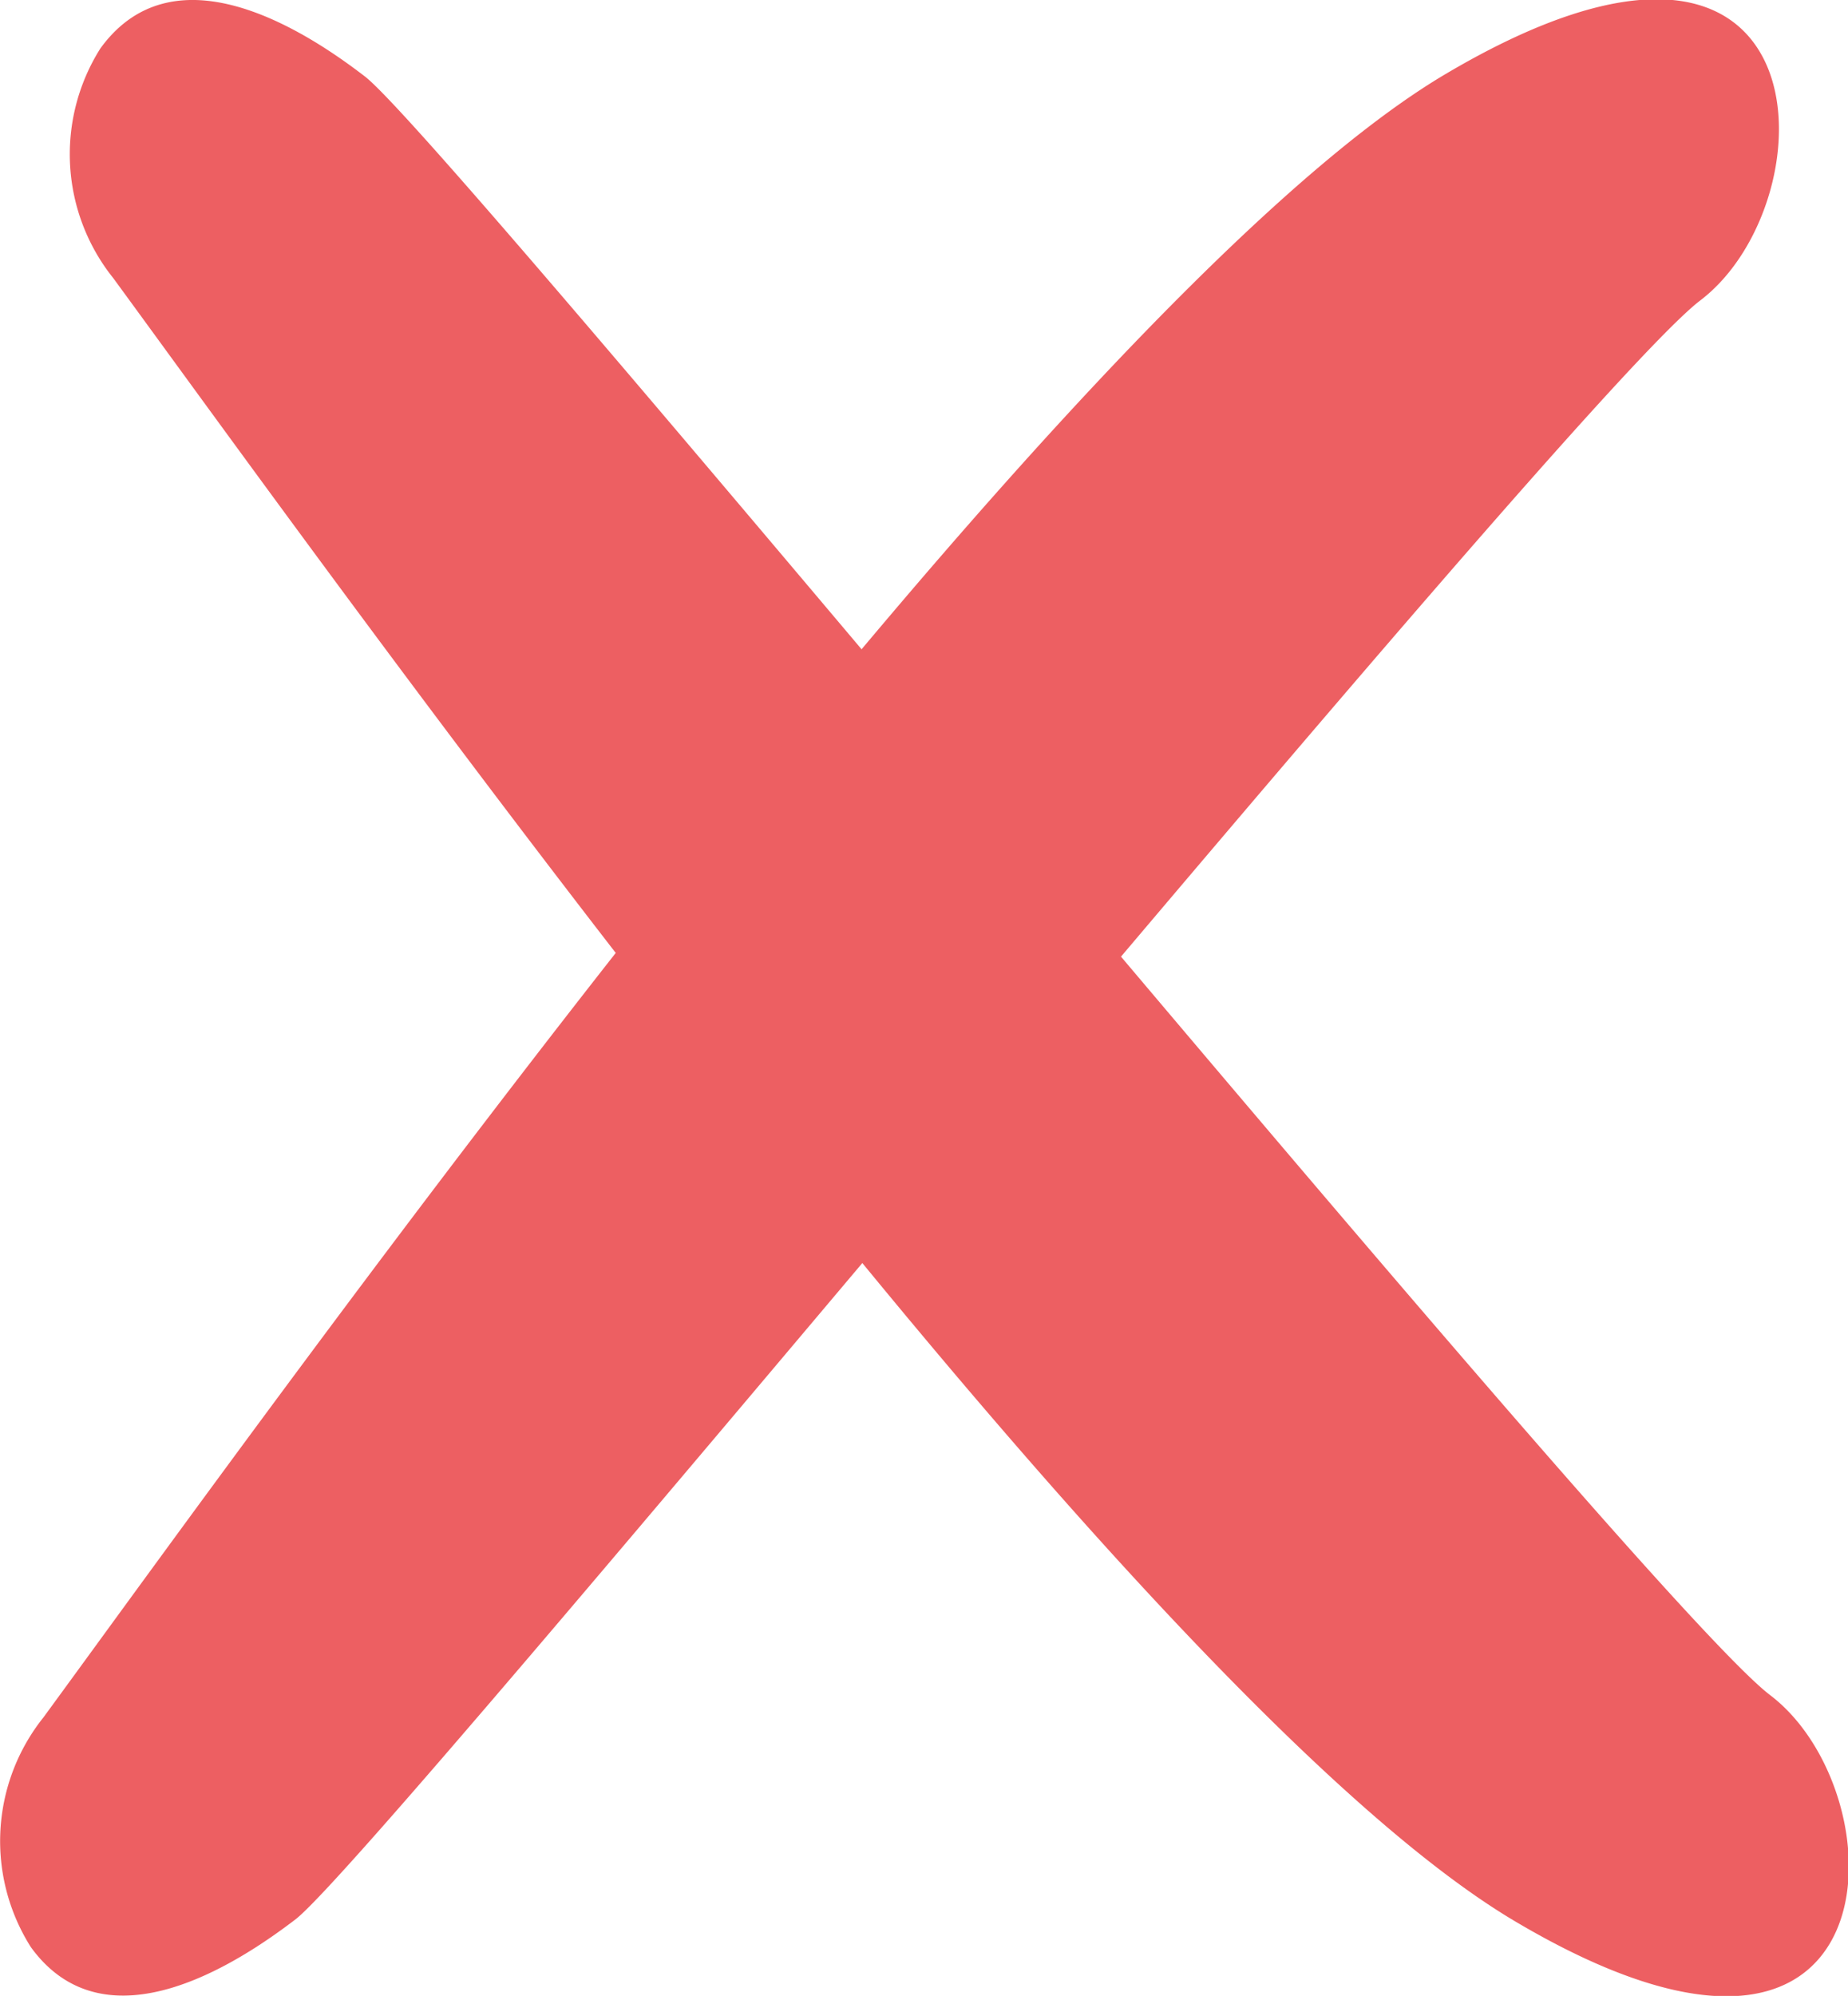 <svg xmlns="http://www.w3.org/2000/svg" viewBox="0 0 53.17 57.4">
    <defs>
        <style>
            .cls-1 {
            fill: #ed5f62;
            }
        </style>
    </defs>
    <title>discrolls-cross</title>
    <path class="cls-1" d="M2.89,1.39A5.7,5.7,0,0,0,3.26,8c6.59,9,29.3,40.73,40.34,47.26s11.13-3.62,7.33-6.51S13,4.13,10.5,2.2C8.94,1,5.07-1.61,2.89,1.39Z"/>
    <path class="cls-1" d="M.89,56a5.7,5.7,0,0,1,.36-6.61c6.59-9,29.3-40.73,40.34-47.26s11.13,3.62,7.33,6.51S11,53.27,8.5,55.2C6.94,56.39,3.07,59,.89,56Z"/>
</svg>
